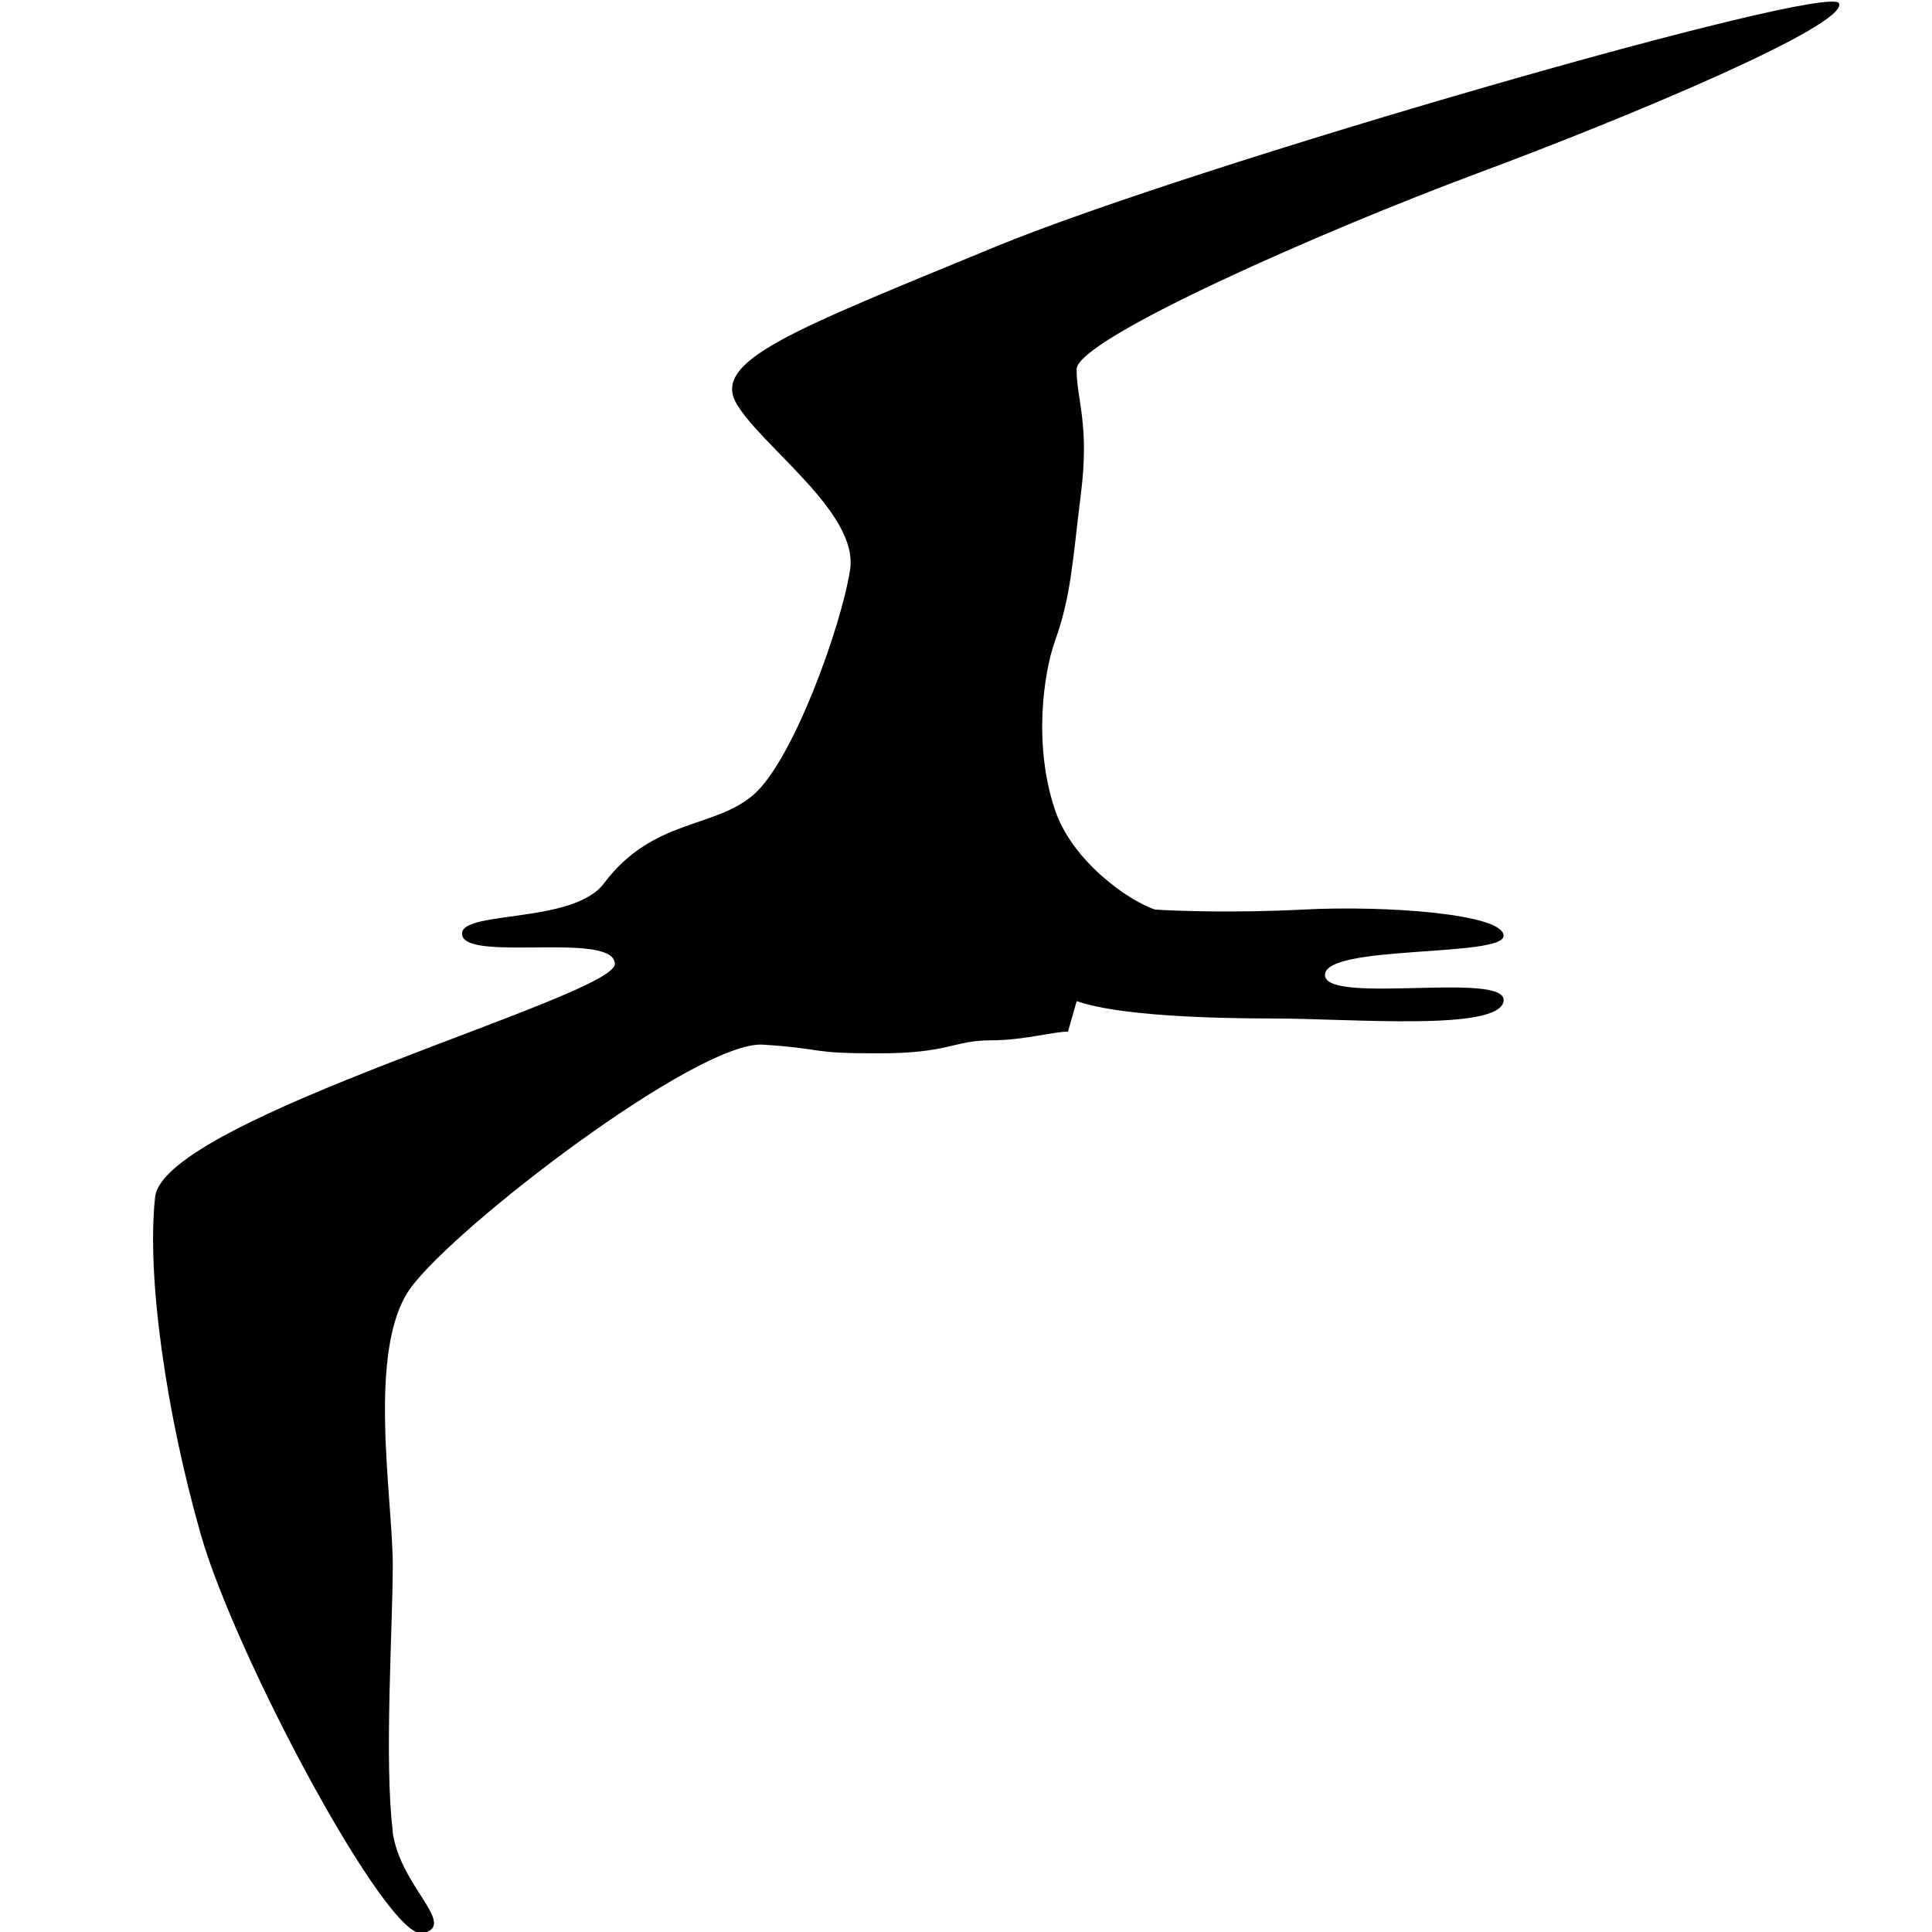 <?xml version="1.0" encoding="UTF-8" standalone="no"?>
<svg
   width="24"
   height="24"
   viewBox="0 0 24 24"
   fill="none"
   version="1.1"
   id="svg54"
   sodipodi:docname="logo.svg"
   inkscape:version="1.1.1 (1:1.1+202109281949+c3084ef5ed)"
   xmlns:inkscape="http://www.inkscape.org/namespaces/inkscape"
   xmlns:sodipodi="http://sodipodi.sourceforge.net/DTD/sodipodi-0.dtd"
   xmlns="http://www.w3.org/2000/svg"
   xmlns:svg="http://www.w3.org/2000/svg">
  <defs
     id="defs58" />
  <sodipodi:namedview
     id="namedview56"
     pagecolor="#ffffff"
     bordercolor="#666666"
     borderopacity="1.0"
     inkscape:pageshadow="2"
     inkscape:pageopacity="0.0"
     inkscape:pagecheckerboard="0"
     showgrid="false"
     width="24px"
     inkscape:zoom="45.254834"
     inkscape:cx="0.11048543"
     inkscape:cy="9.9547376"
     inkscape:window-width="3768"
     inkscape:window-height="1536"
     inkscape:window-x="72"
     inkscape:window-y="27"
     inkscape:window-maximized="1"
     inkscape:current-layer="svg54"
     showguides="true" />
  <path
     d="m 4.876,22.744 c 0.087,0.693 0.812,1.164 0.379,1.272 -0.433,0.108 -2.327,-3.437 -2.76,-4.952 -0.433,-1.515 -0.676,-3.22 -0.568,-4.194 0.108,-0.974 5.71,-2.49 5.71,-2.895 0,-0.406 -1.813,-0.027 -1.894,-0.352 -0.081,-0.325 1.369,-0.13 1.759,-0.649 0.609,-0.812 1.38,-0.676 1.867,-1.109 0.487,-0.433 1.082,-2.084 1.191,-2.787 0.108,-0.704 -1.082,-1.515 -1.407,-2.057 -0.325,-0.541 0.704,-0.92 3.193,-1.948 2.49,-1.028 10.391,-3.301 10.499,-3.031 0.108,0.271 -2.598,1.407 -4.492,2.111 -1.894,0.704 -4.979,2.057 -4.979,2.435 0,0.379 0.162,0.677 0.054,1.542 -0.108,0.866 -0.121,1.27 -0.325,1.84 -0.135,0.379 -0.271,1.272 0,2.084 0.216,0.649 0.92,1.137 1.245,1.245 0.271,0.018 1.017,0.043 1.84,0 1.028,-0.054 2.49,0.054 2.49,0.325 0,0.271 -2.219,0.108 -2.219,0.487 0,0.379 2.273,-0.054 2.219,0.325 -0.054,0.379 -1.894,0.216 -2.868,0.216 -0.779,0 -1.93,-0.036 -2.435,-0.216 l -0.108,0.379 c -0.18,0 -0.557,0.108 -0.947,0.108 -0.487,0 -0.514,0.162 -1.407,0.162 -0.893,0 -0.622,-0.054 -1.434,-0.108 -0.812,-0.054 -3.843,2.273 -4.384,3.031 -0.541,0.758 -0.216,2.598 -0.216,3.437 0,0.754 -0.108,2.435 0,3.301 z"
     fill="#000000"
     id="path330"
     style="fill:#000000;fill-opacity:1;stroke:none;stroke-width:0.1;stroke-miterlimit:4;stroke-dasharray:none;stroke-opacity:1"
     sodipodi:nodetypes="csccscccccsscscccccsscsccssccscc" />
</svg>
